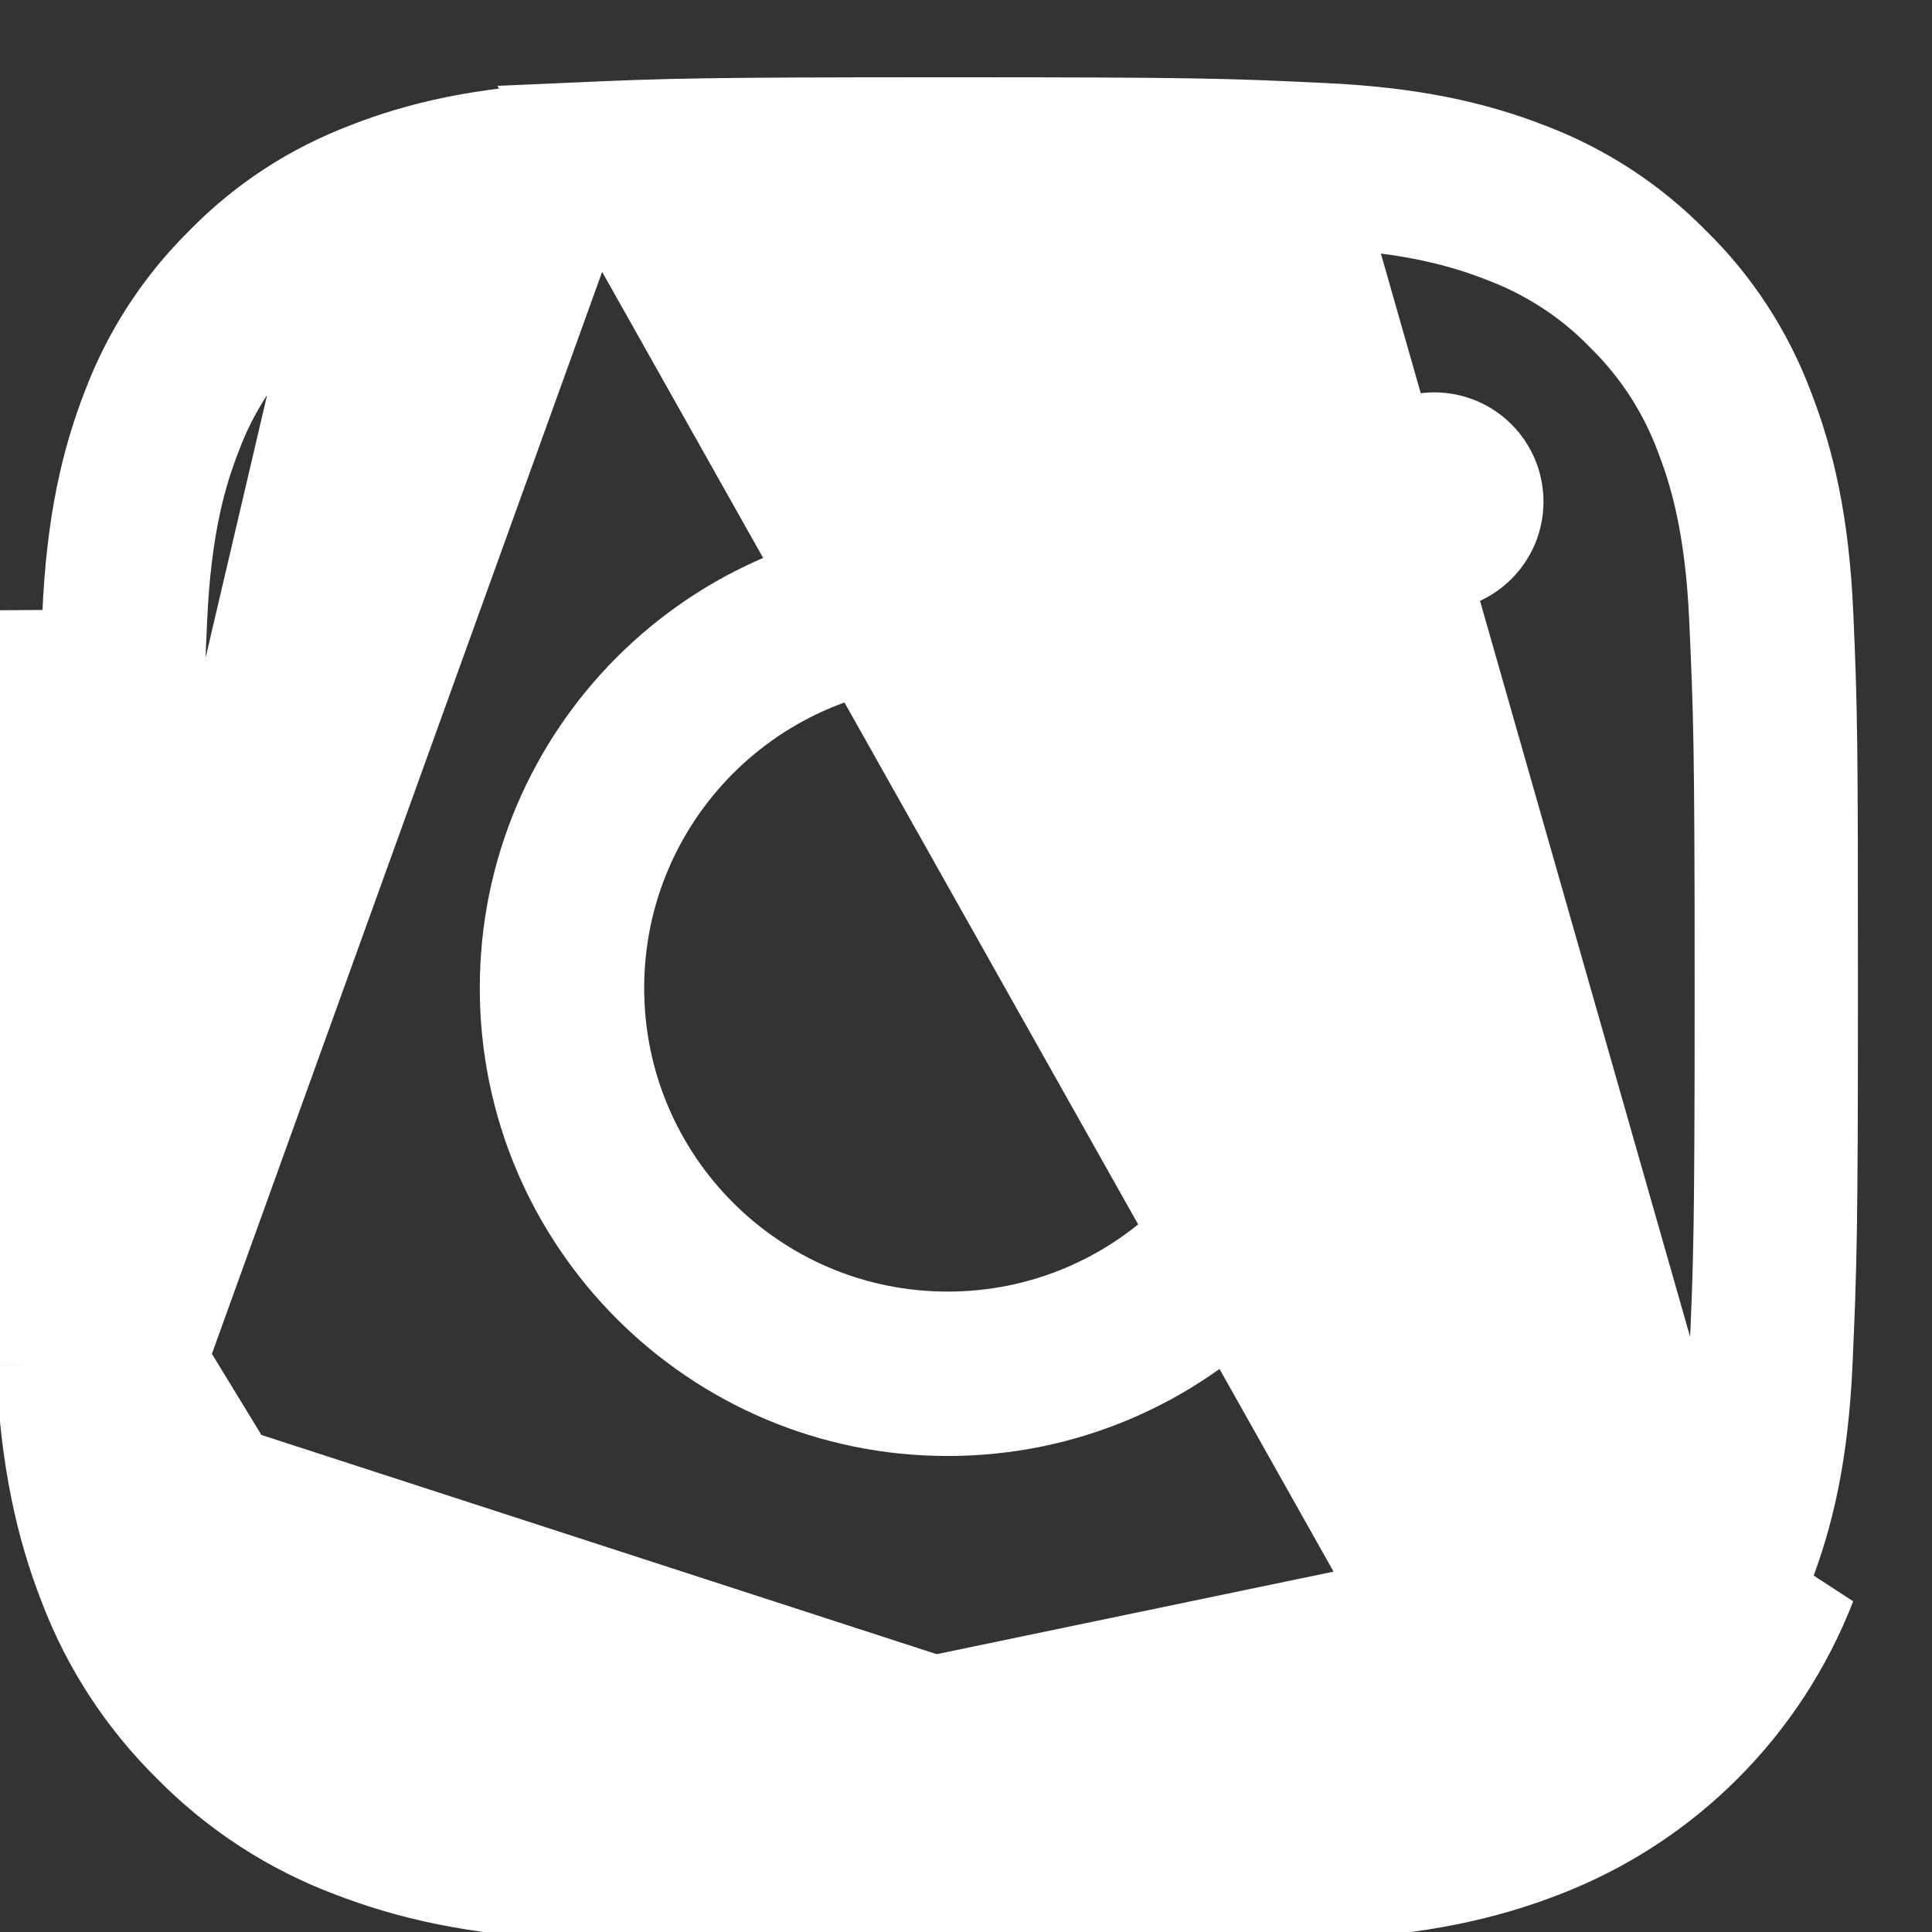 <svg width="21" height="21" viewBox="0 0 21 21" fill="none" xmlns="http://www.w3.org/2000/svg">
<rect x="0" y="0" width="21" height="21" fill="#333333" stroke="none"/>
<path d="M16.779 20.122C16.153 20.366 15.43 20.536 14.378 20.582C13.322 20.629 12.985 20.64 10.297 20.64C7.609 20.64 7.272 20.629 6.216 20.582C5.164 20.536 4.444 20.366 3.814 20.122C3.156 19.875 2.557 19.484 2.062 18.981C1.559 18.486 1.168 17.89 0.917 17.225C0.673 16.598 0.503 15.875 0.456 14.823M16.779 20.122L6.242 1.397C7.287 1.351 7.615 1.34 10.301 1.34C12.986 1.34 13.314 1.351 14.362 1.401L14.363 1.401C15.366 1.446 16.032 1.606 16.607 1.828L16.607 1.828L16.611 1.83C17.2 2.052 17.739 2.402 18.183 2.854L18.183 2.854L18.19 2.861C18.644 3.304 18.991 3.838 19.217 4.436L19.217 4.436L19.218 4.44C19.44 5.011 19.601 5.68 19.645 6.683C19.691 7.727 19.695 8.053 19.695 10.742C19.695 13.428 19.683 13.756 19.637 14.801C19.593 15.803 19.433 16.469 19.21 17.045C18.747 18.244 17.799 19.192 16.599 19.656L16.598 19.656C16.028 19.878 15.359 20.038 14.356 20.083C13.31 20.129 12.982 20.14 10.297 20.14C7.611 20.14 7.283 20.129 6.238 20.083C5.235 20.038 4.57 19.878 3.994 19.656L3.99 19.654C3.401 19.432 2.863 19.082 2.418 18.63L2.418 18.63L2.413 18.625C1.961 18.18 1.61 17.645 1.385 17.048L1.385 17.048L1.383 17.044C1.161 16.473 1 15.804 0.956 14.801L0.456 14.823M16.779 20.122C18.11 19.608 19.162 18.555 19.677 17.225L16.779 20.122ZM0.456 14.823C0.41 13.767 0.398 13.43 0.398 10.742C0.398 8.054 0.41 7.717 0.46 6.657L0.956 14.801M0.456 14.823L0.956 14.801M0.956 14.801C0.91 13.756 0.898 13.428 0.898 10.742C0.898 8.056 0.91 7.729 0.96 6.681L0.96 6.679C1.004 5.676 1.165 5.011 1.387 4.436L1.387 4.436L1.389 4.432C1.611 3.842 1.961 3.304 2.413 2.859L2.413 2.859L2.419 2.853C2.863 2.399 3.396 2.052 3.995 1.826L3.995 1.826M0.956 14.801L3.995 1.826M3.995 1.826L3.999 1.824M3.995 1.826L3.999 1.824M3.999 1.824C4.57 1.602 5.238 1.442 6.242 1.397L3.999 1.824ZM18.488 16.763C18.642 16.366 18.816 15.79 18.861 14.768C18.908 13.712 18.92 13.394 18.92 10.75C18.92 8.105 18.908 7.783 18.861 6.728C18.816 5.712 18.643 5.133 18.489 4.736C18.305 4.24 18.015 3.794 17.637 3.423C17.268 3.042 16.816 2.752 16.323 2.569C15.925 2.415 15.35 2.242 14.33 2.197L18.488 16.763ZM18.488 16.763C18.104 17.757 17.316 18.545 16.322 18.929C15.924 19.083 15.345 19.258 14.326 19.302C13.271 19.349 12.949 19.361 10.305 19.361C7.66 19.361 7.334 19.349 6.283 19.302C6.283 19.302 6.283 19.302 6.283 19.302L18.488 16.763ZM2.976 18.076C3.345 18.457 3.797 18.747 4.29 18.93L1.752 14.772C1.797 15.787 1.97 16.366 2.124 16.764C2.308 17.259 2.598 17.706 2.976 18.076ZM1.693 10.75C1.693 13.394 1.705 13.716 1.752 14.771L6.287 2.197C5.271 2.242 4.692 2.415 4.294 2.569C3.799 2.753 3.353 3.043 2.983 3.42C2.597 3.79 2.307 4.242 2.124 4.736C1.97 5.133 1.797 5.708 1.752 6.728C1.705 7.779 1.693 8.105 1.693 10.75ZM10.308 2.138C7.664 2.138 7.342 2.15 6.287 2.197L14.33 2.197C13.279 2.15 12.957 2.138 10.308 2.138Z" fill="white" stroke="white"/>
<path d="M5.715 10.74C5.715 8.208 7.769 6.153 10.301 6.153C12.833 6.153 14.888 8.208 14.888 10.74C14.888 13.272 12.833 15.326 10.301 15.326C7.769 15.326 5.715 13.272 5.715 10.74ZM6.502 10.74C6.502 12.838 8.203 14.539 10.301 14.539C12.399 14.539 14.101 12.838 14.101 10.74C14.101 8.642 12.399 6.94 10.301 6.94C8.203 6.94 6.502 8.642 6.502 10.74Z" fill="white" stroke="white"/>
<path d="M16.277 5.453C16.277 5.832 15.97 6.14 15.59 6.14C15.21 6.14 14.902 5.832 14.902 5.453C14.902 5.073 15.21 4.765 15.59 4.765C15.97 4.765 16.277 5.073 16.277 5.453Z" fill="white" stroke="white"/>
</svg>
